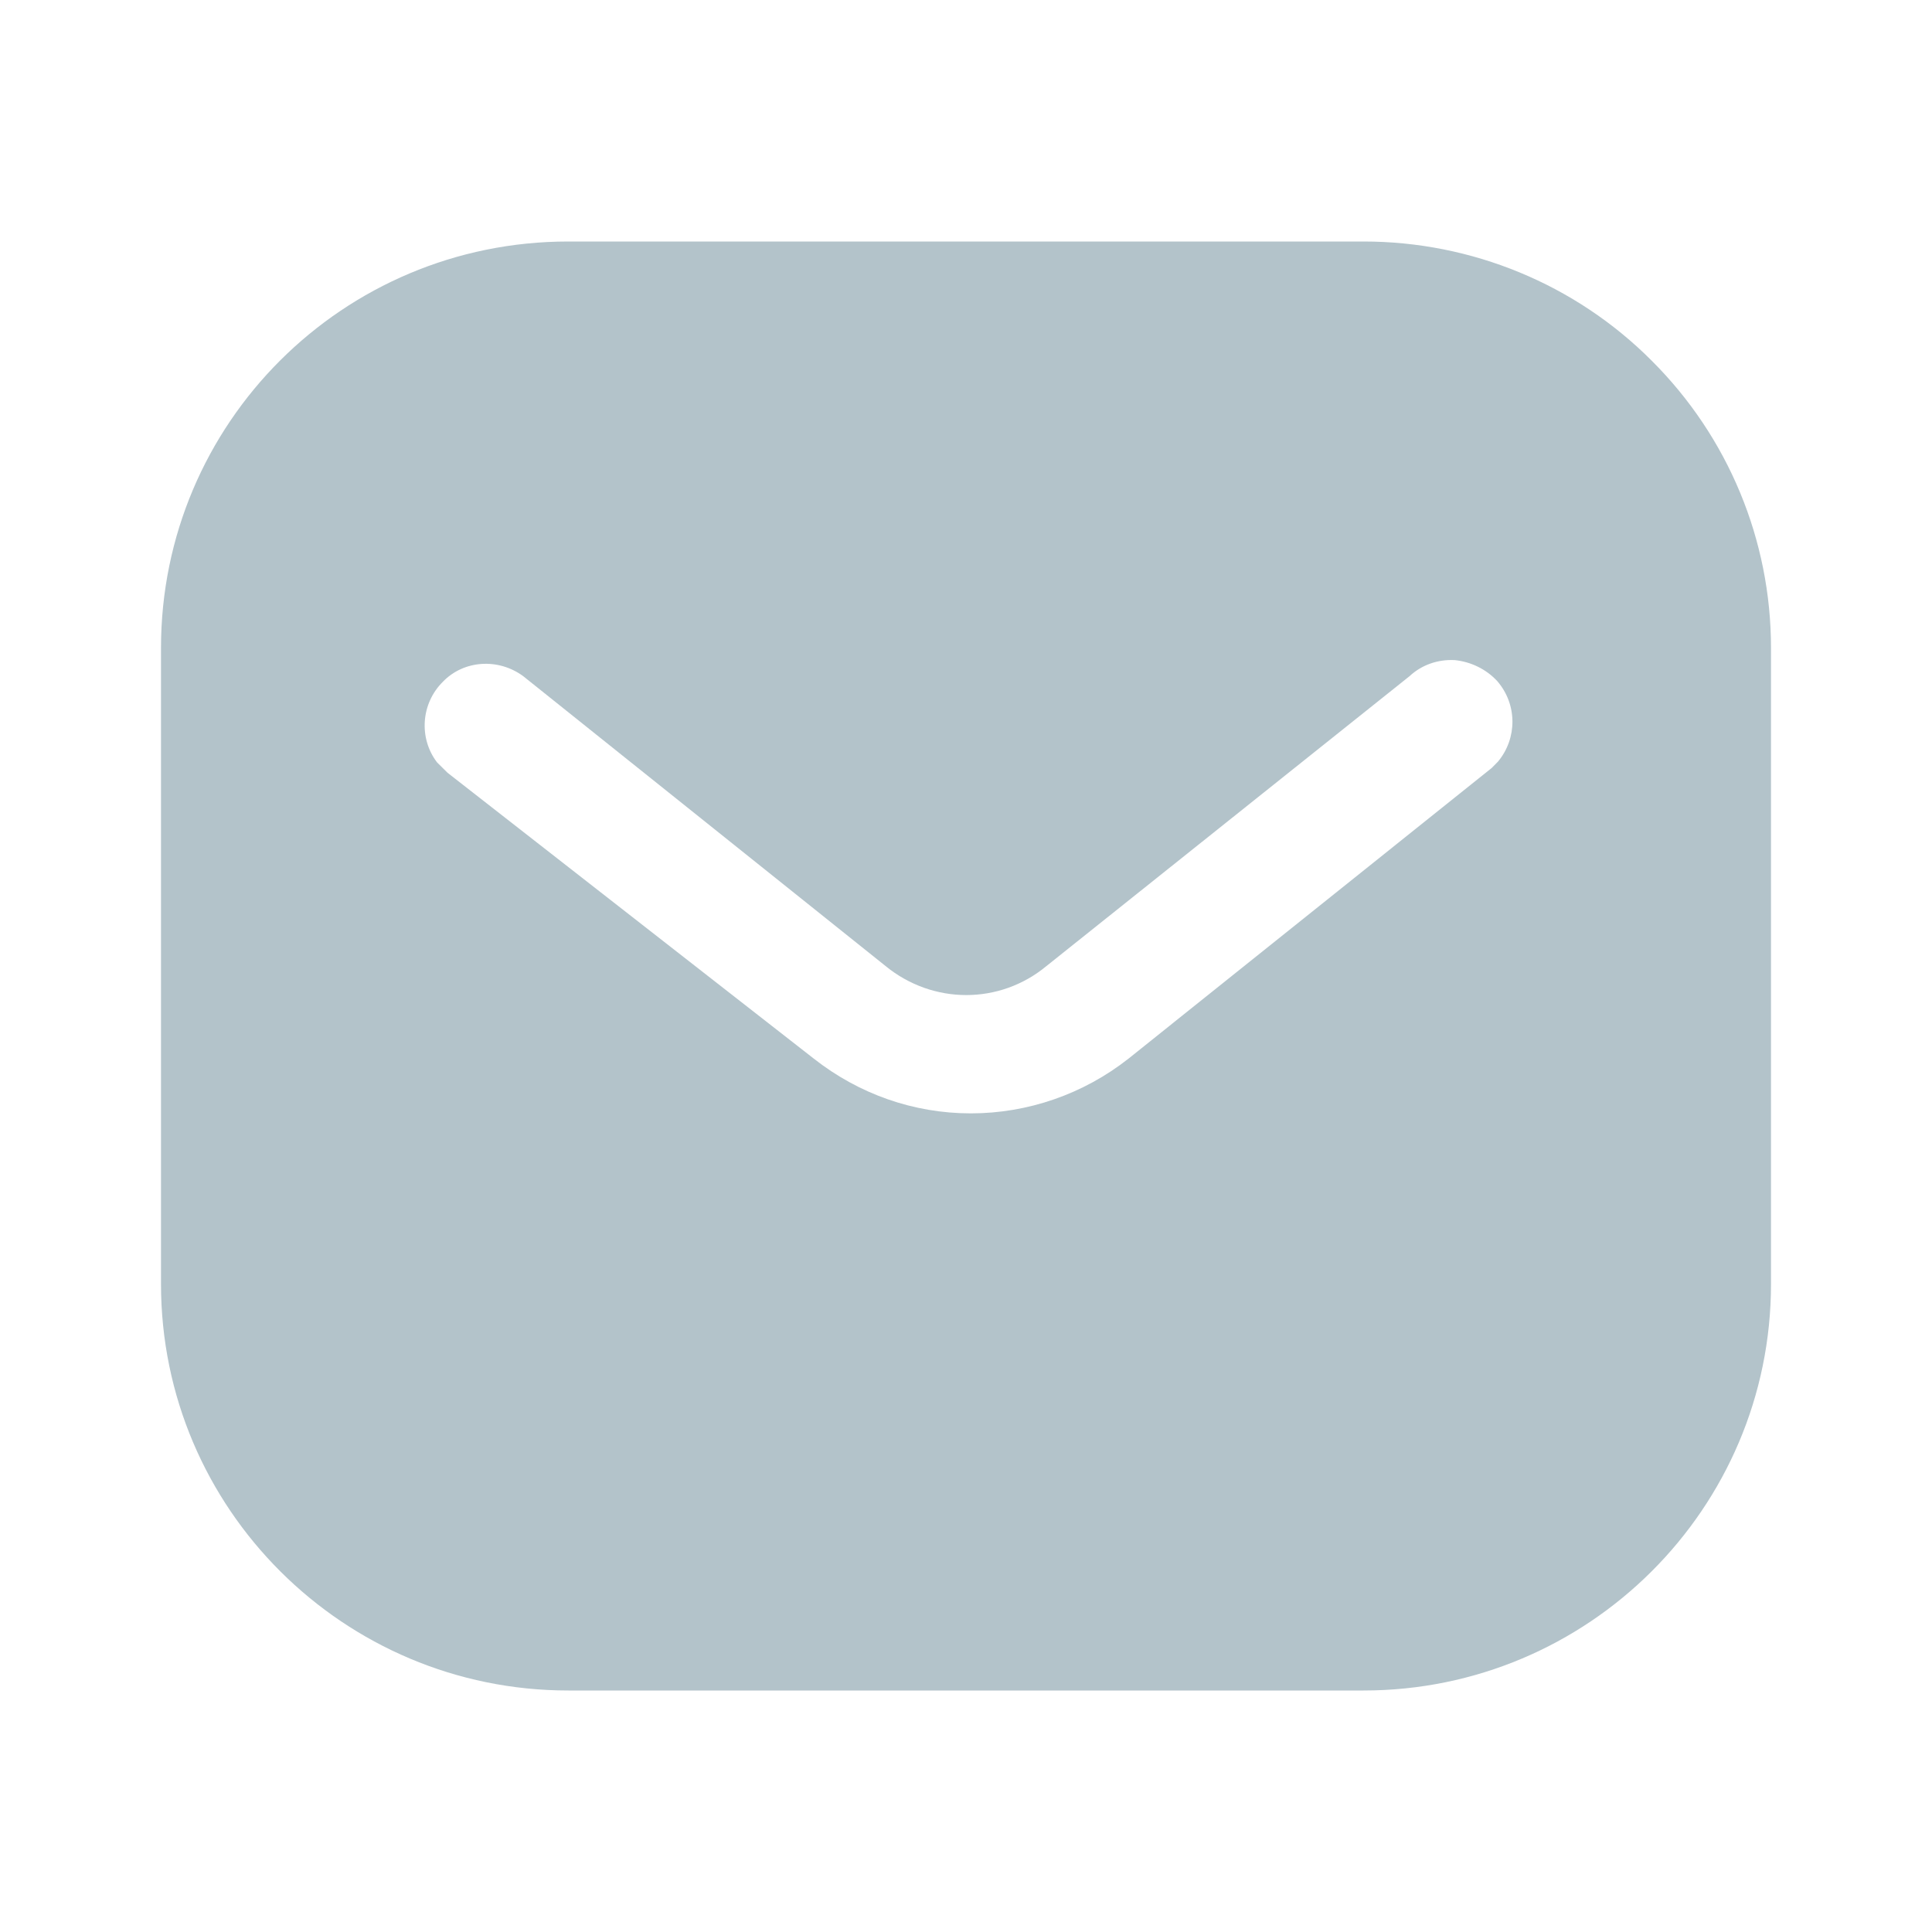 <svg width="18" height="18" viewBox="0 0 18 18" fill="none" xmlns="http://www.w3.org/2000/svg">
<path fill-rule="evenodd" clip-rule="evenodd" d="M12.704 2.25C13.71 2.25 14.678 2.647 15.389 3.361C16.102 4.072 16.5 5.032 16.5 6.037V11.963C16.5 14.055 14.797 15.75 12.704 15.75H5.295C3.202 15.75 1.5 14.055 1.5 11.963V6.037C1.5 3.945 3.194 2.25 5.295 2.25H12.704ZM13.898 7.155L13.957 7.095C14.137 6.878 14.137 6.562 13.949 6.345C13.845 6.233 13.702 6.165 13.553 6.15C13.395 6.142 13.245 6.195 13.132 6.3L9.75 9C9.315 9.361 8.692 9.361 8.25 9L4.875 6.3C4.642 6.128 4.319 6.15 4.125 6.353C3.922 6.555 3.9 6.878 4.072 7.103L4.17 7.2L7.582 9.863C8.002 10.193 8.512 10.373 9.045 10.373C9.577 10.373 10.095 10.193 10.514 9.863L13.898 7.155Z" fill="#B3C3CA"/>
</svg>
